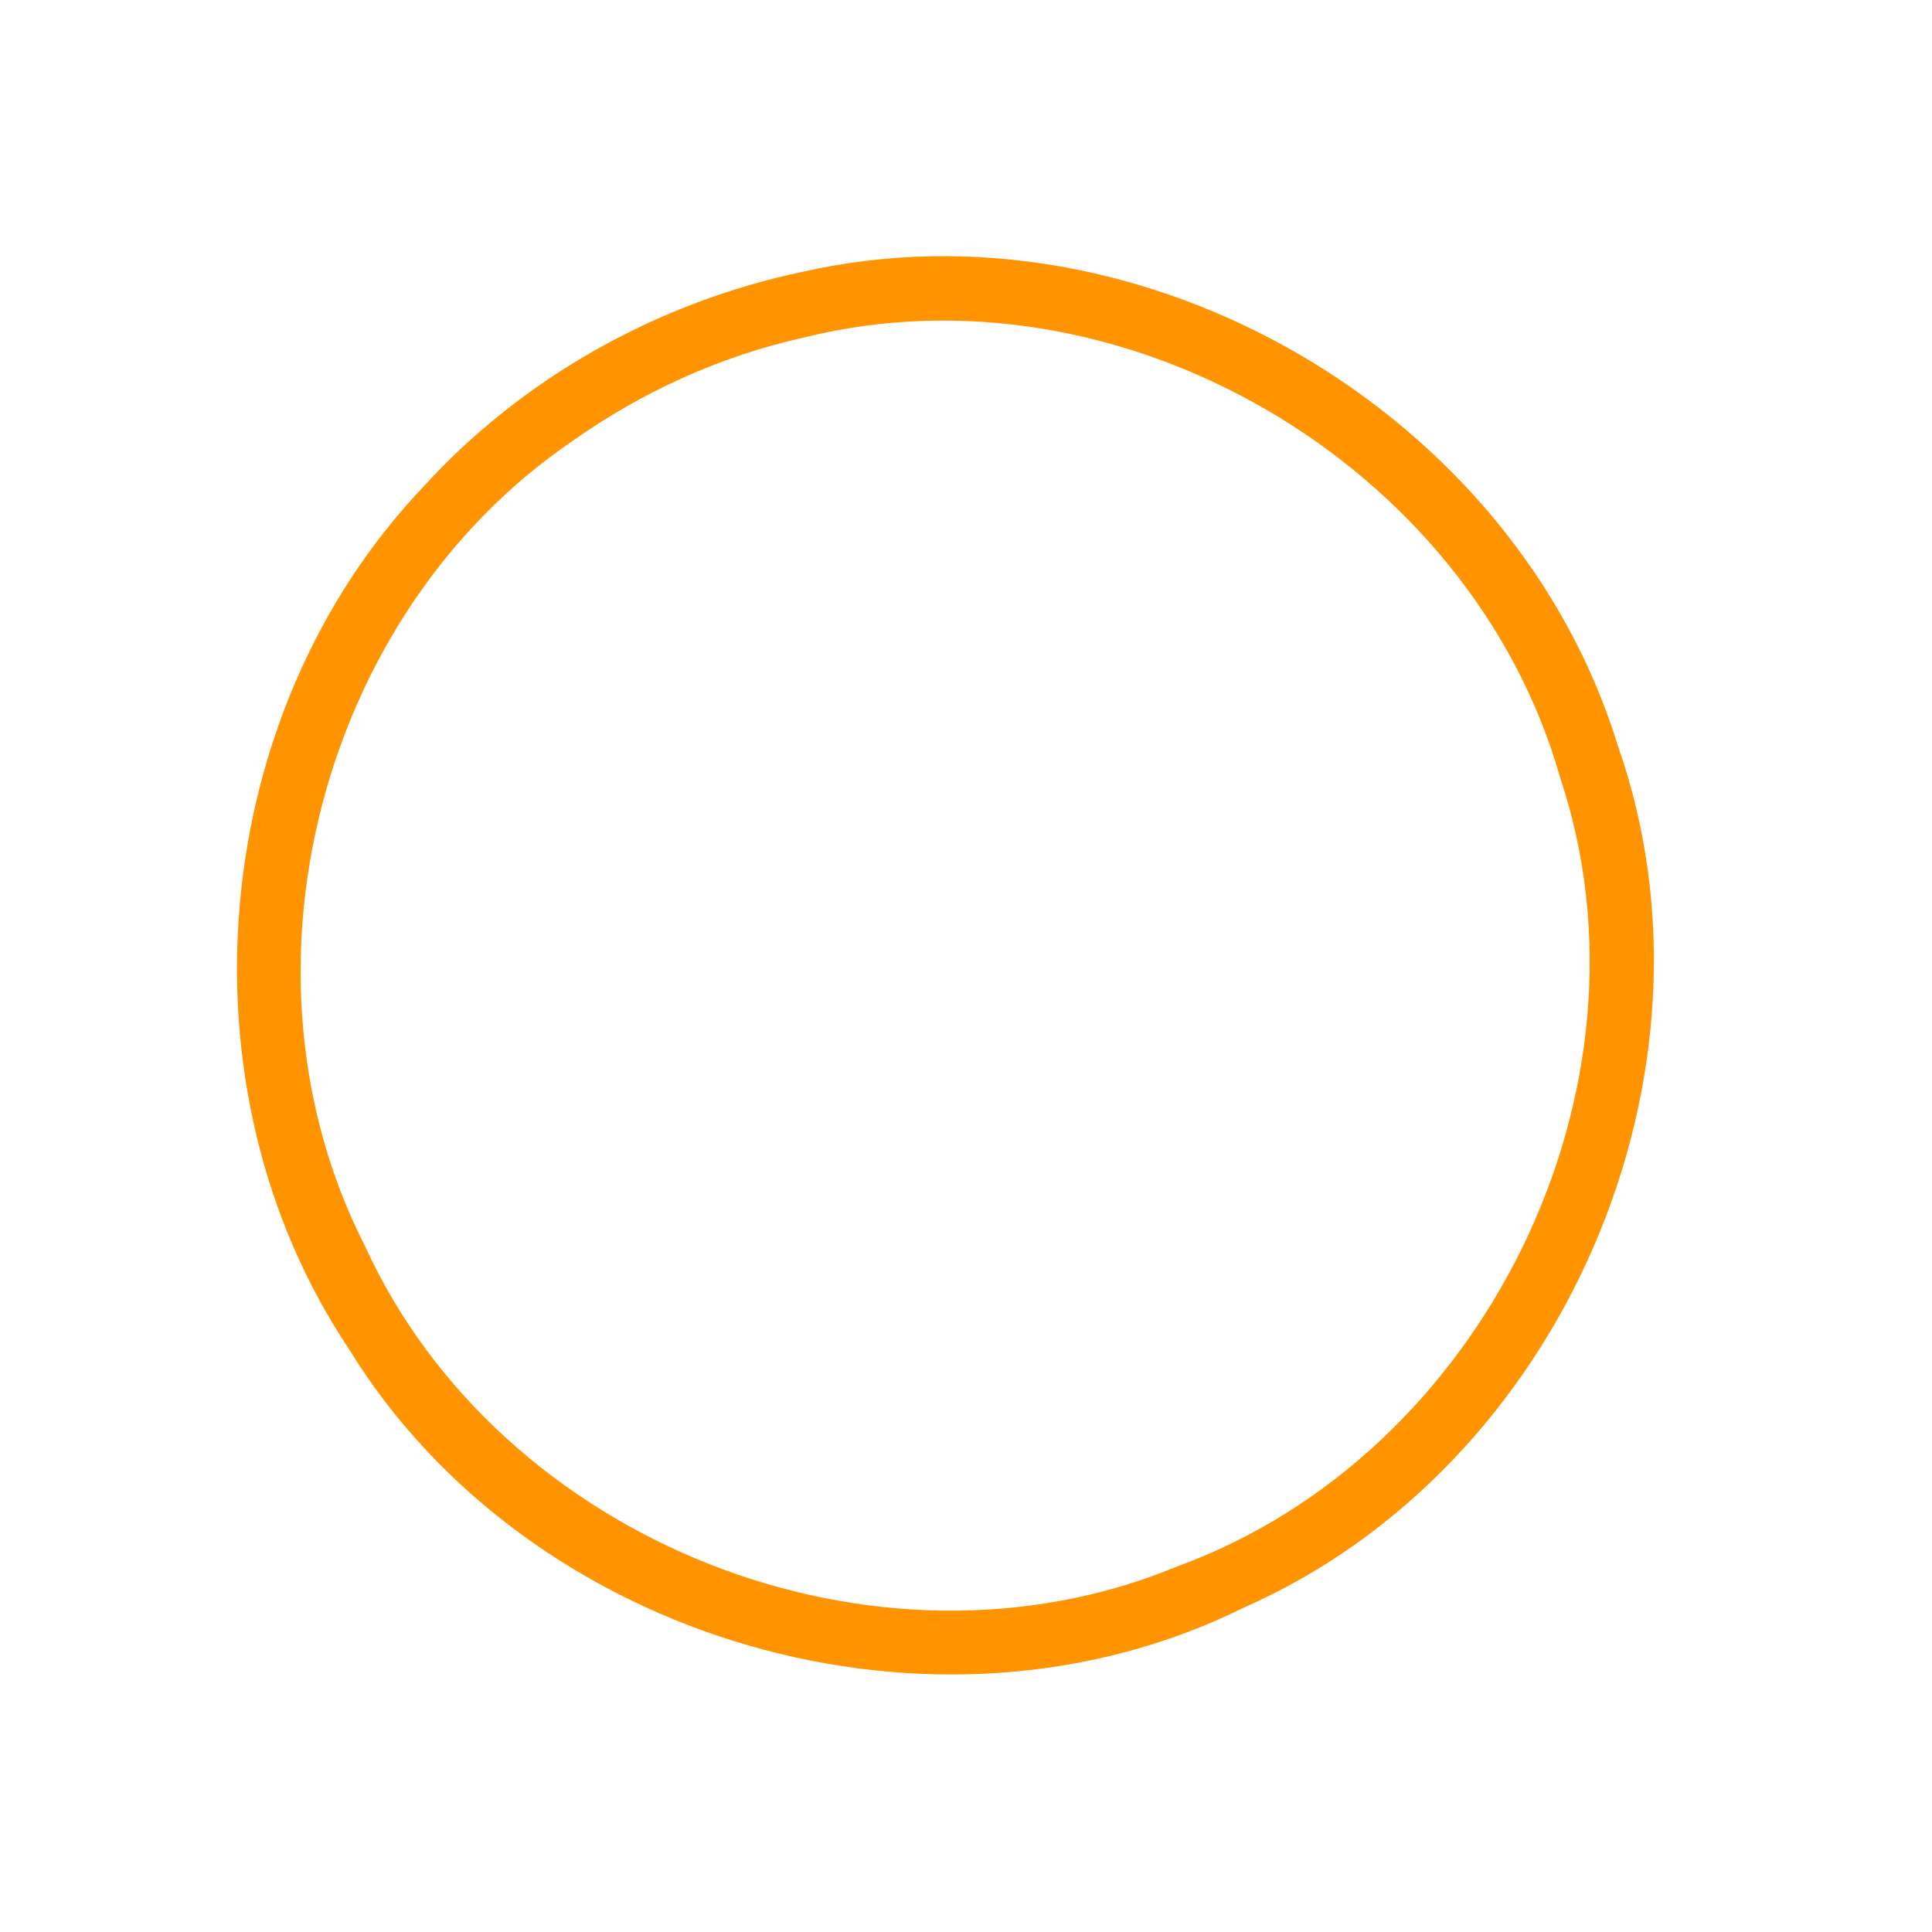<?xml version="1.0" encoding="UTF-8" standalone="no"?>
<svg width="90px" height="90px" viewBox="0 0 90 90" version="1.1" xmlns="http://www.w3.org/2000/svg" xmlns:xlink="http://www.w3.org/1999/xlink" xmlns:sketch="http://www.bohemiancoding.com/sketch/ns">
    <!-- Generator: Sketch 3.2.2 (9983) - http://www.bohemiancoding.com/sketch -->
    <title>sight_list_checkbox_unselected_red</title>
    <desc>Created with Sketch.</desc>
    <defs></defs>
    <g id="Page-1" stroke="none" stroke-width="1" fill="none" fill-rule="evenodd" sketch:type="MSPage">
        <g id="#ff9400ff" sketch:type="MSLayerGroup" transform="translate(11, 11)" fill="#FF9400">
            <path d="M26.4,1.66 C42.28,-1.94 59.61,8.21 64.37,23.75 C69.73,39.03 61.77,57.35 46.96,63.88 C32.58,71.02 13.62,65.47 5.24,51.82 C-2.86,39.68 -1.34,22.27 8.7,11.7 C13.34,6.59 19.66,3.07 26.4,1.66 L26.4,1.66 Z M26.42,4.73 C22.56,5.59 18.89,7.26 15.66,9.55 C3.91,17.54 -0.47,34.34 5.99,47.02 C12.27,60.81 29.81,67.79 43.84,61.97 C58.14,56.76 66.51,39.71 61.68,25.23 C57.54,10.62 41.2,1.03 26.42,4.73 L26.42,4.73 Z" id="Shape" sketch:type="MSShapeGroup"></path>
        </g>
    </g>
</svg>